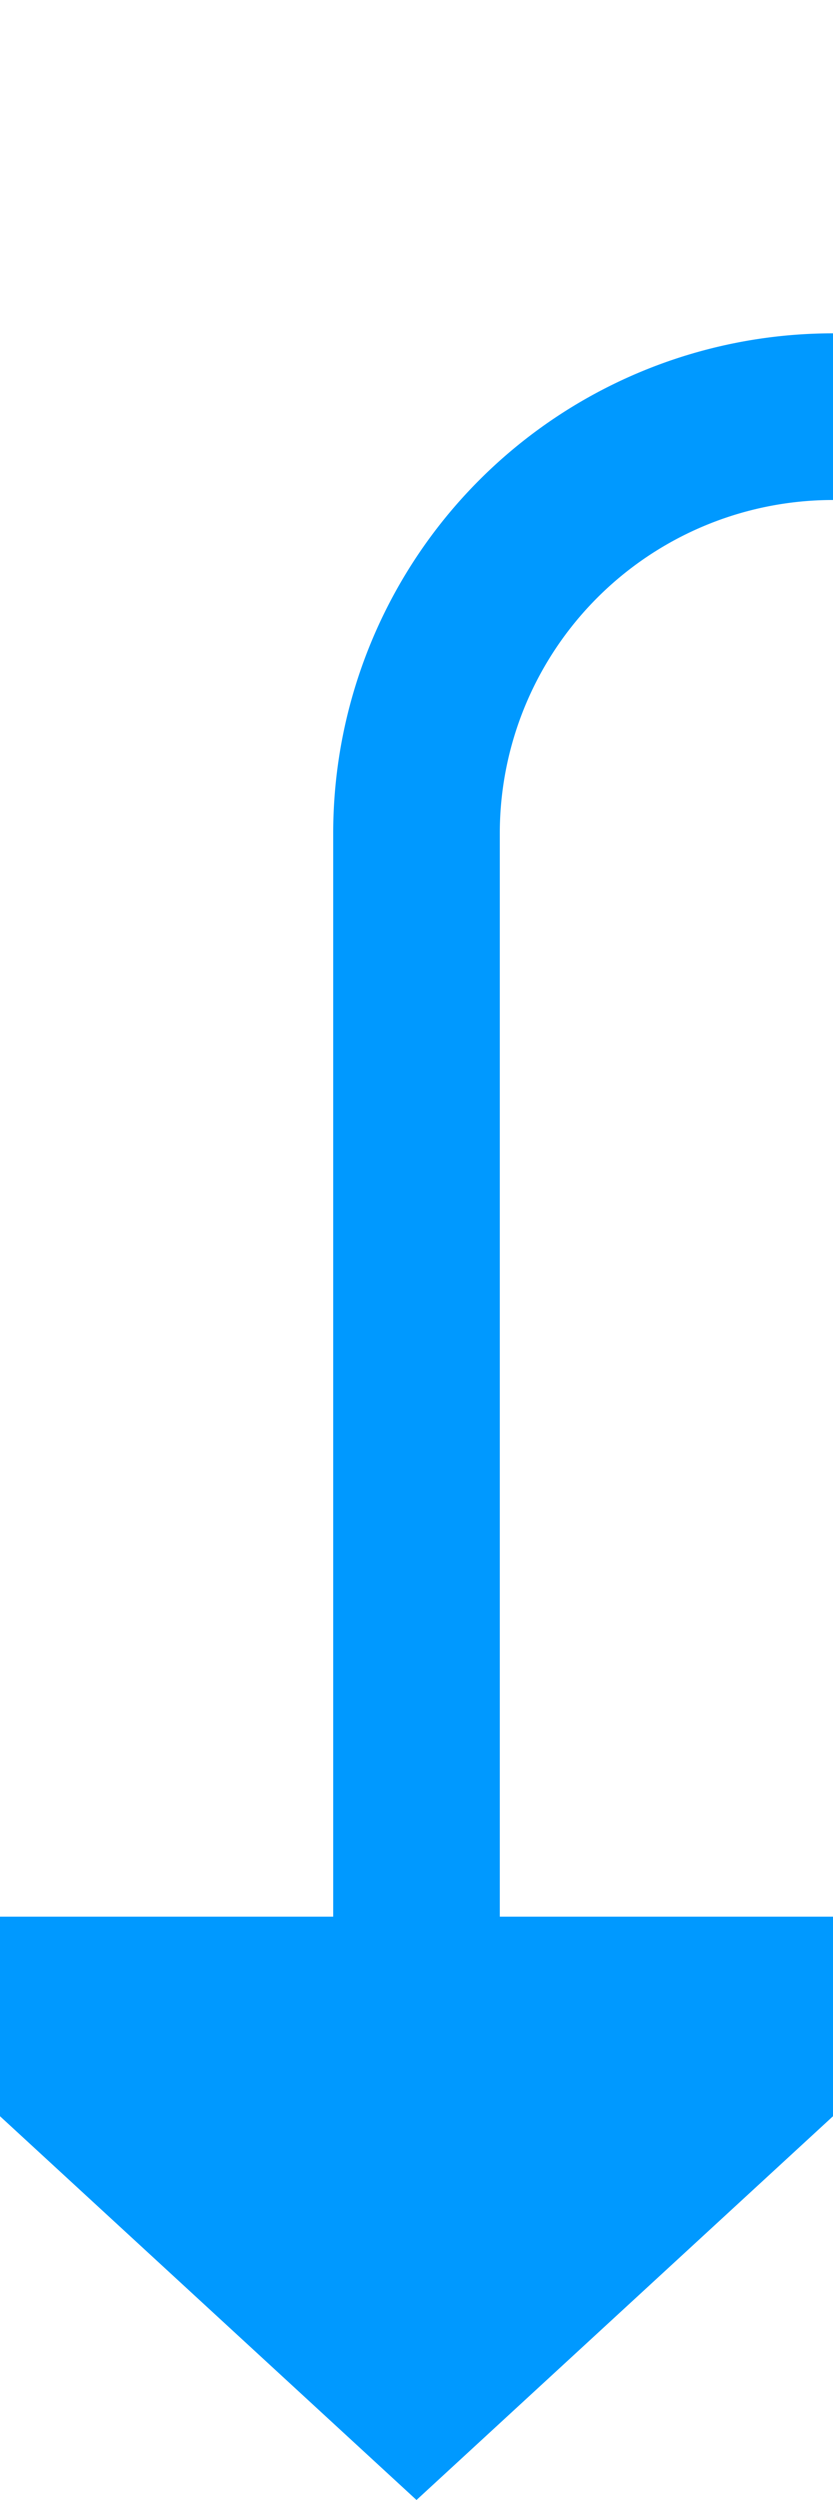 ﻿<?xml version="1.0" encoding="utf-8"?>
<svg version="1.1" xmlns:xlink="http://www.w3.org/1999/xlink" width="10px" height="30px" preserveAspectRatio="xMidYMin meet" viewBox="330 771  8 30" xmlns="http://www.w3.org/2000/svg">
  <path d="M 406 752  L 406 771  A 5 5 0 0 1 401 776 L 339 776  A 5 5 0 0 0 334 781 L 334 795  " stroke-width="2" stroke="#0099ff" fill="none" />
  <path d="M 326.4 794  L 334 801  L 341.6 794  L 326.4 794  Z " fill-rule="nonzero" fill="#0099ff" stroke="none" />
</svg>
